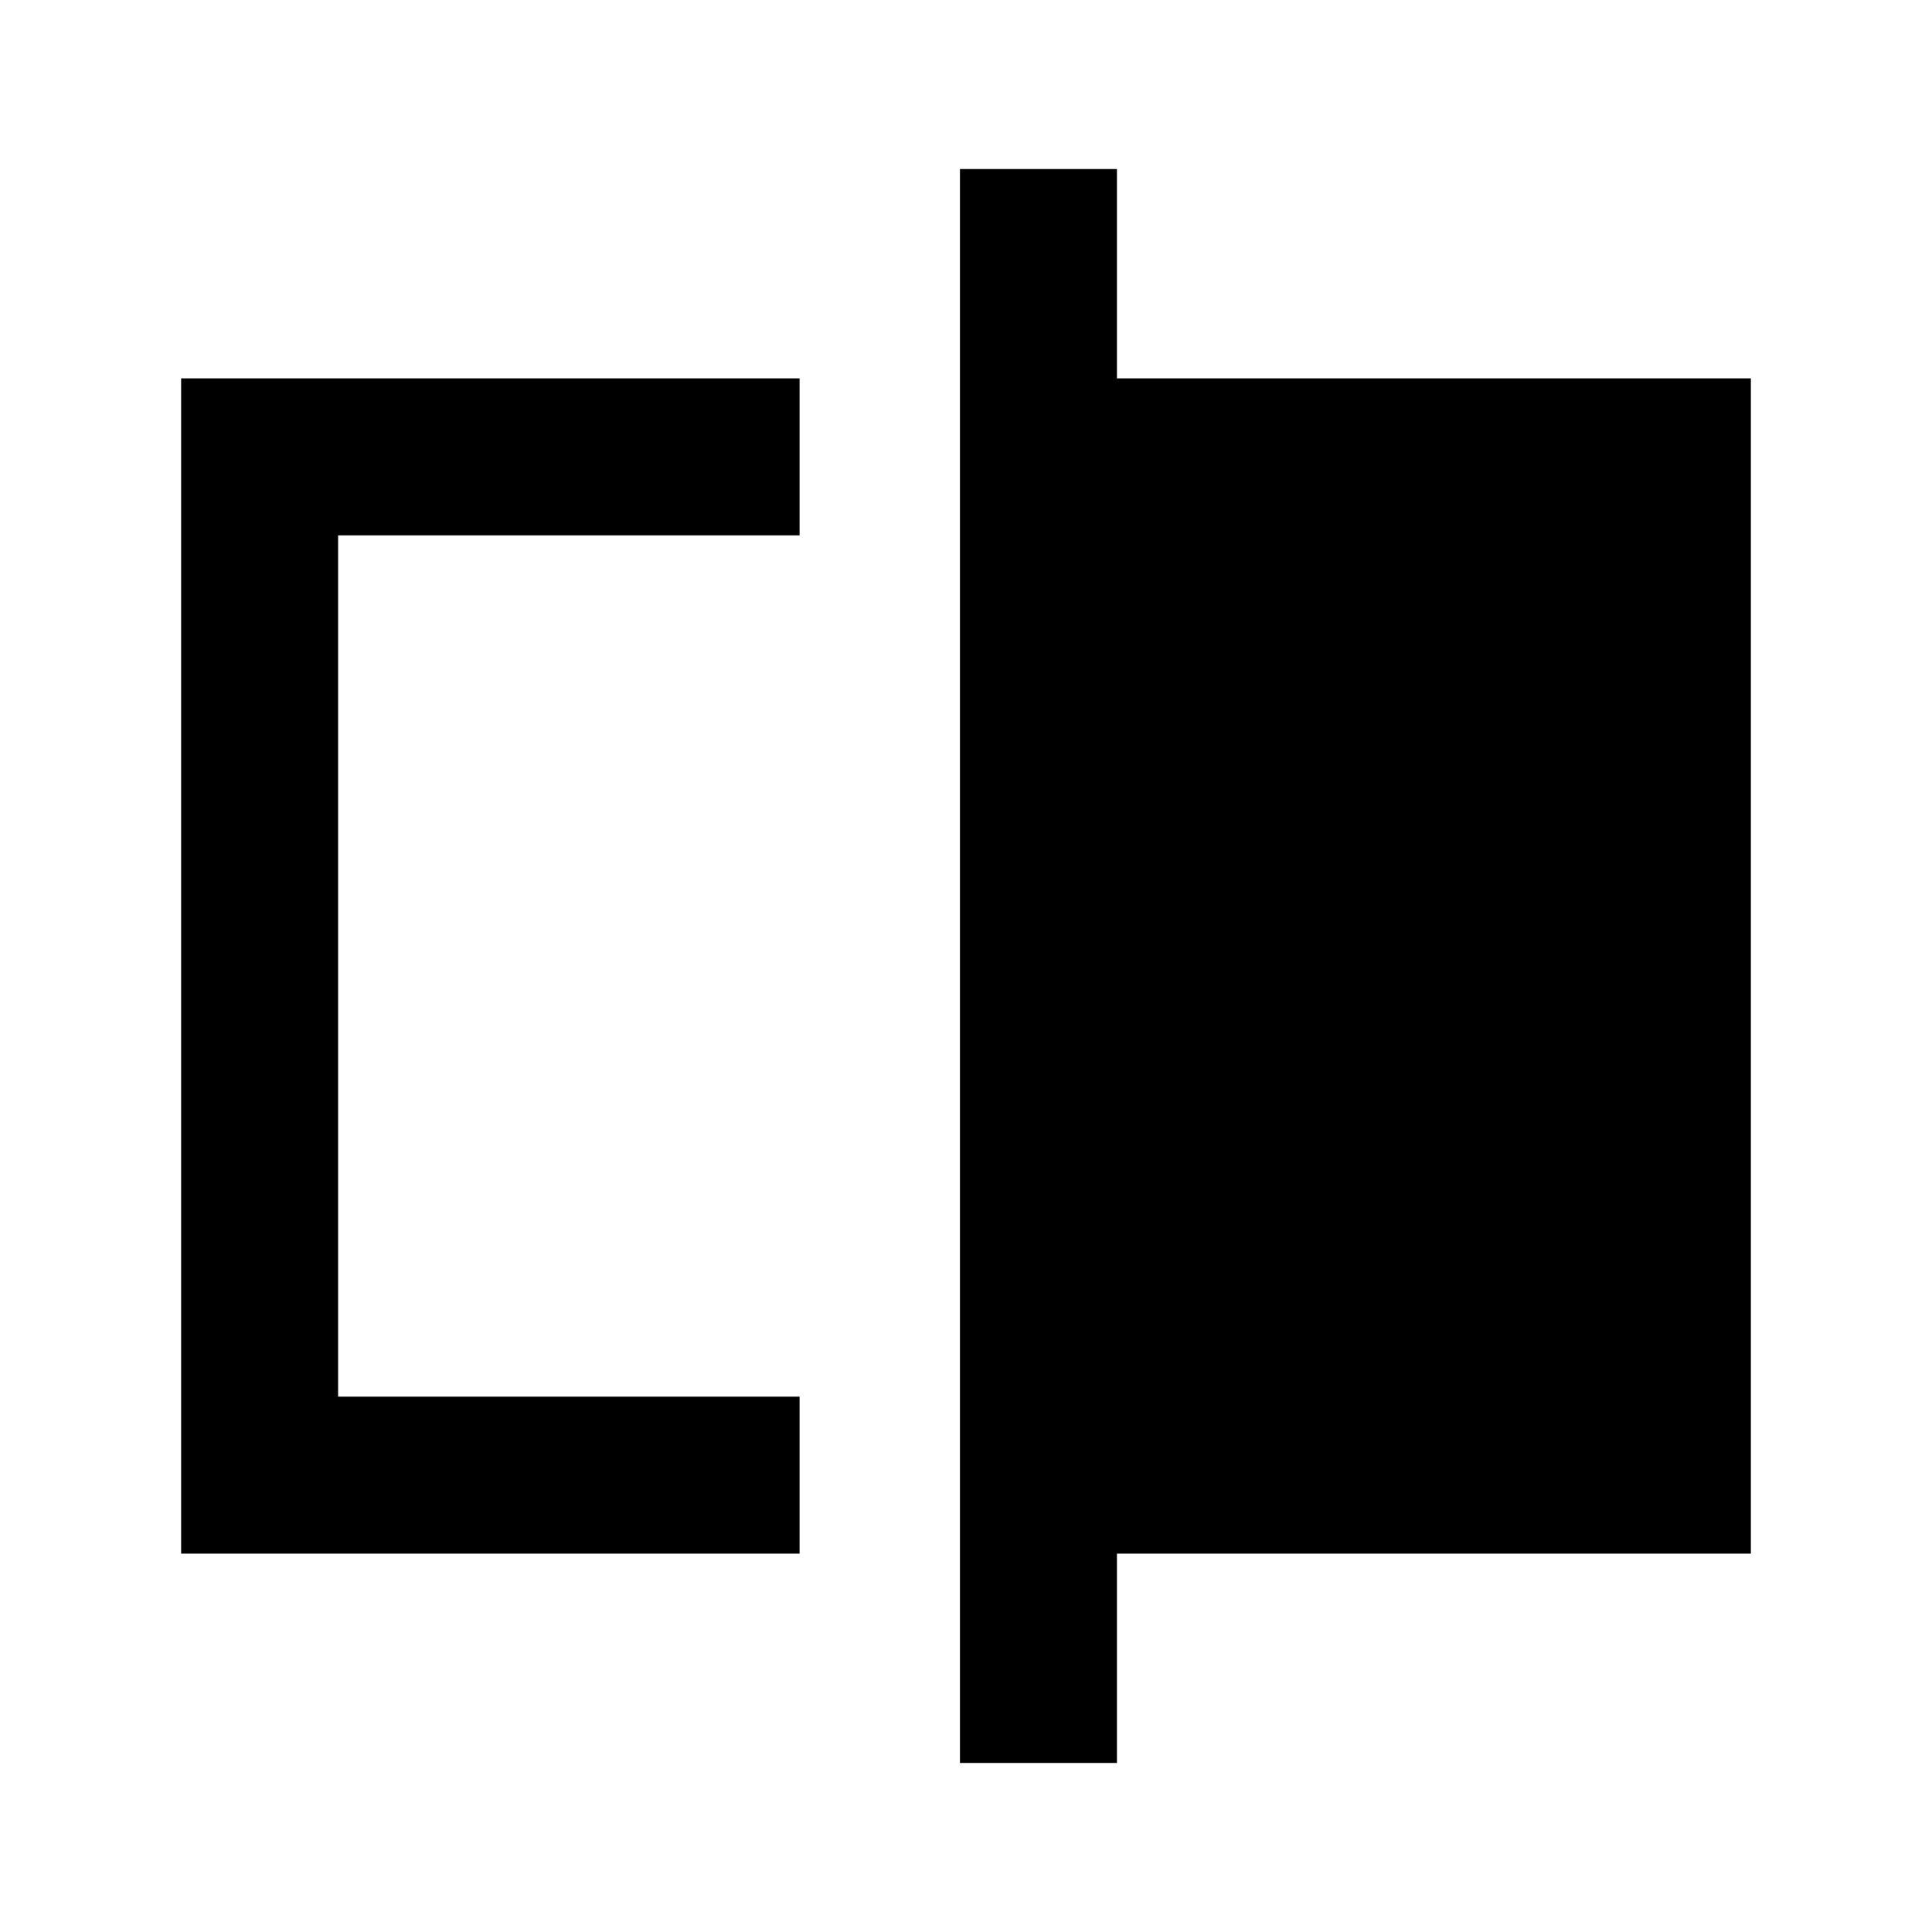 <svg xmlns="http://www.w3.org/2000/svg" height="20" viewBox="0 -960 960 960" width="20"><path d="M90-188v-584h307.31v78H168v428h229.31v78H90ZM477-84v-792h78v104h315v584H555v104h-78ZM168-266v-428 428Z"/></svg>